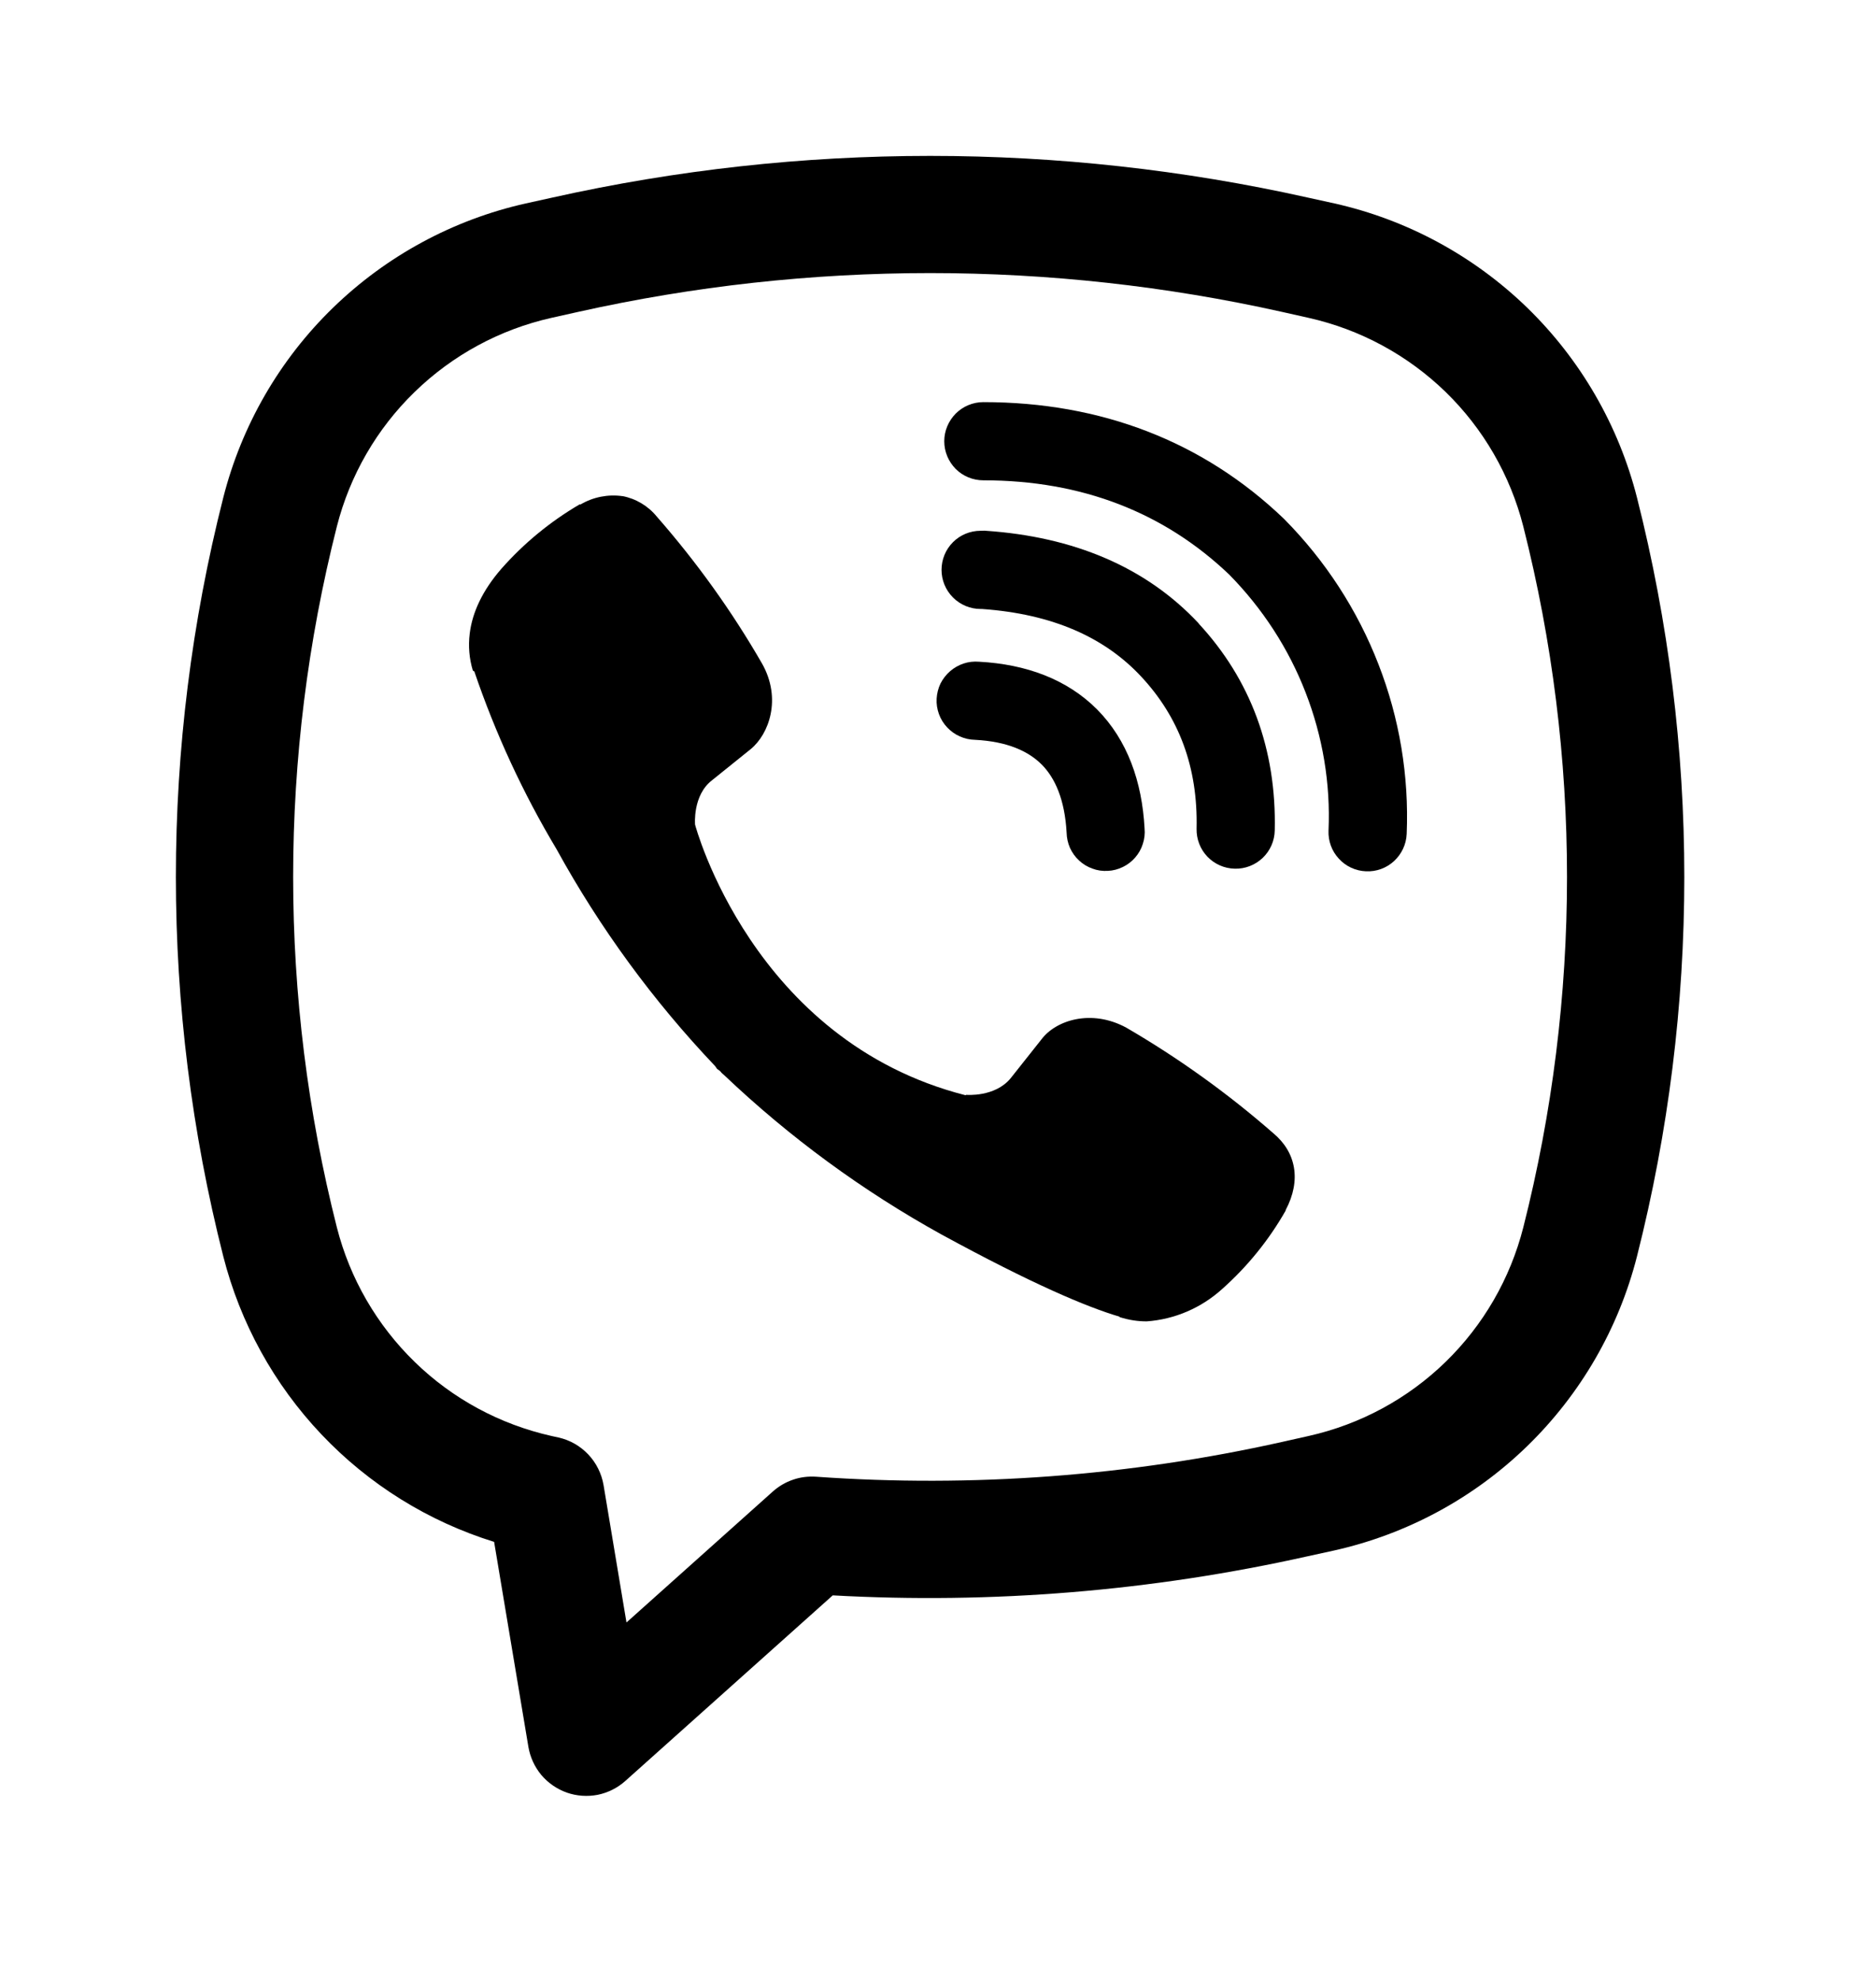 <svg width="18" height="19" viewBox="0 0 18 19" fill="none" xmlns="http://www.w3.org/2000/svg">
<path d="M5.974 4.759C5.834 4.739 5.692 4.767 5.571 4.838H5.561C5.279 5.003 5.026 5.211 4.81 5.456C4.63 5.663 4.532 5.873 4.507 6.076C4.492 6.196 4.502 6.317 4.537 6.432L4.551 6.44C4.753 7.034 5.018 7.607 5.34 8.145C5.756 8.902 6.268 9.601 6.862 10.226L6.88 10.252L6.909 10.273L6.926 10.293L6.947 10.311C7.575 10.908 8.276 11.422 9.034 11.841C9.9 12.313 10.426 12.536 10.742 12.629V12.633C10.834 12.662 10.918 12.674 11.002 12.674C11.271 12.655 11.526 12.545 11.726 12.364C11.969 12.148 12.175 11.894 12.336 11.611V11.606C12.487 11.321 12.436 11.052 12.218 10.87C11.781 10.488 11.309 10.149 10.807 9.857C10.472 9.675 10.13 9.785 9.992 9.97L9.697 10.342C9.546 10.526 9.271 10.501 9.271 10.501L9.264 10.505C7.216 9.983 6.669 7.909 6.669 7.909C6.669 7.909 6.644 7.627 6.833 7.483L7.202 7.186C7.379 7.042 7.502 6.701 7.312 6.365C7.023 5.863 6.684 5.391 6.302 4.955C6.219 4.853 6.102 4.783 5.972 4.758L5.974 4.759ZM9.435 3.857C9.336 3.857 9.24 3.897 9.17 3.967C9.1 4.038 9.06 4.133 9.06 4.232C9.06 4.332 9.1 4.427 9.17 4.498C9.24 4.568 9.336 4.607 9.435 4.607C10.383 4.607 11.171 4.917 11.794 5.511C12.114 5.836 12.364 6.221 12.527 6.642C12.691 7.064 12.767 7.515 12.747 7.967C12.743 8.066 12.778 8.163 12.846 8.236C12.913 8.31 13.007 8.353 13.106 8.357C13.206 8.362 13.303 8.326 13.376 8.259C13.449 8.191 13.493 8.098 13.497 7.998C13.52 7.443 13.428 6.889 13.226 6.371C13.024 5.85 12.716 5.377 12.323 4.98L12.316 4.973C11.543 4.234 10.565 3.857 9.435 3.857Z" fill="currentColor"/>
<path d="M9.409 5.091C9.309 5.091 9.214 5.13 9.144 5.2C9.073 5.271 9.034 5.366 9.034 5.466C9.034 5.565 9.073 5.66 9.144 5.731C9.214 5.801 9.309 5.841 9.409 5.841H9.421C10.105 5.889 10.604 6.117 10.952 6.492C11.31 6.877 11.495 7.356 11.481 7.949C11.479 8.048 11.516 8.145 11.585 8.217C11.653 8.288 11.748 8.33 11.847 8.332C11.947 8.335 12.043 8.297 12.115 8.229C12.187 8.16 12.229 8.066 12.231 7.966C12.249 7.188 11.998 6.517 11.502 5.982V5.98C10.994 5.436 10.297 5.148 9.459 5.091L9.446 5.09L9.409 5.091Z" fill="currentColor"/>
<path d="M9.395 6.347C9.344 6.343 9.294 6.348 9.246 6.364C9.198 6.38 9.154 6.405 9.116 6.438C9.078 6.471 9.047 6.511 9.024 6.556C9.002 6.602 8.99 6.651 8.987 6.701C8.984 6.752 8.992 6.802 9.009 6.849C9.026 6.896 9.053 6.94 9.088 6.977C9.122 7.013 9.163 7.043 9.209 7.063C9.255 7.084 9.305 7.095 9.355 7.096C9.669 7.112 9.869 7.207 9.995 7.333C10.122 7.461 10.216 7.666 10.234 7.986C10.235 8.036 10.246 8.086 10.266 8.132C10.287 8.178 10.316 8.219 10.353 8.253C10.39 8.288 10.433 8.314 10.481 8.331C10.528 8.349 10.578 8.356 10.629 8.353C10.679 8.351 10.728 8.338 10.773 8.316C10.819 8.294 10.859 8.263 10.892 8.225C10.925 8.187 10.95 8.143 10.965 8.095C10.981 8.047 10.987 7.996 10.982 7.946C10.958 7.496 10.817 7.099 10.528 6.806C10.238 6.514 9.843 6.371 9.395 6.347Z" fill="currentColor"/>
<path fill-rule="evenodd" clip-rule="evenodd" d="M5.3 1.895C7.687 1.362 10.162 1.362 12.548 1.895L12.803 1.951C13.5 2.107 14.141 2.454 14.654 2.952C15.166 3.45 15.531 4.081 15.707 4.774C16.312 7.161 16.312 9.662 15.707 12.049C15.531 12.742 15.166 13.372 14.654 13.87C14.141 14.369 13.5 14.715 12.803 14.871L12.547 14.927C11.053 15.261 9.519 15.387 7.99 15.302L6 17.082C5.925 17.149 5.833 17.195 5.735 17.215C5.636 17.234 5.534 17.227 5.439 17.194C5.344 17.16 5.259 17.102 5.194 17.025C5.13 16.948 5.087 16.855 5.07 16.756L4.741 14.789C4.109 14.593 3.539 14.238 3.084 13.758C2.629 13.278 2.305 12.69 2.142 12.049C1.536 9.662 1.536 7.161 2.142 4.774C2.318 4.081 2.682 3.45 3.195 2.952C3.708 2.454 4.348 2.107 5.046 1.951L5.3 1.895ZM12.303 2.992C10.078 2.495 7.771 2.495 5.545 2.992L5.29 3.049C4.796 3.16 4.342 3.406 3.979 3.759C3.615 4.112 3.357 4.559 3.232 5.05C2.673 7.256 2.673 9.566 3.232 11.772C3.357 12.263 3.616 12.71 3.979 13.063C4.342 13.417 4.797 13.662 5.291 13.773L5.359 13.788C5.468 13.812 5.567 13.869 5.644 13.95C5.721 14.031 5.772 14.134 5.791 14.244L6.011 15.562L7.415 14.306C7.471 14.256 7.537 14.217 7.608 14.193C7.679 14.168 7.755 14.159 7.83 14.164C9.329 14.27 10.836 14.158 12.303 13.83L12.557 13.773C13.052 13.662 13.506 13.417 13.87 13.063C14.233 12.71 14.491 12.263 14.616 11.772C15.175 9.567 15.175 7.256 14.616 5.05C14.491 4.559 14.233 4.112 13.87 3.759C13.506 3.406 13.052 3.16 12.557 3.049L12.303 2.992Z" fill="currentColor"/>
</svg>
